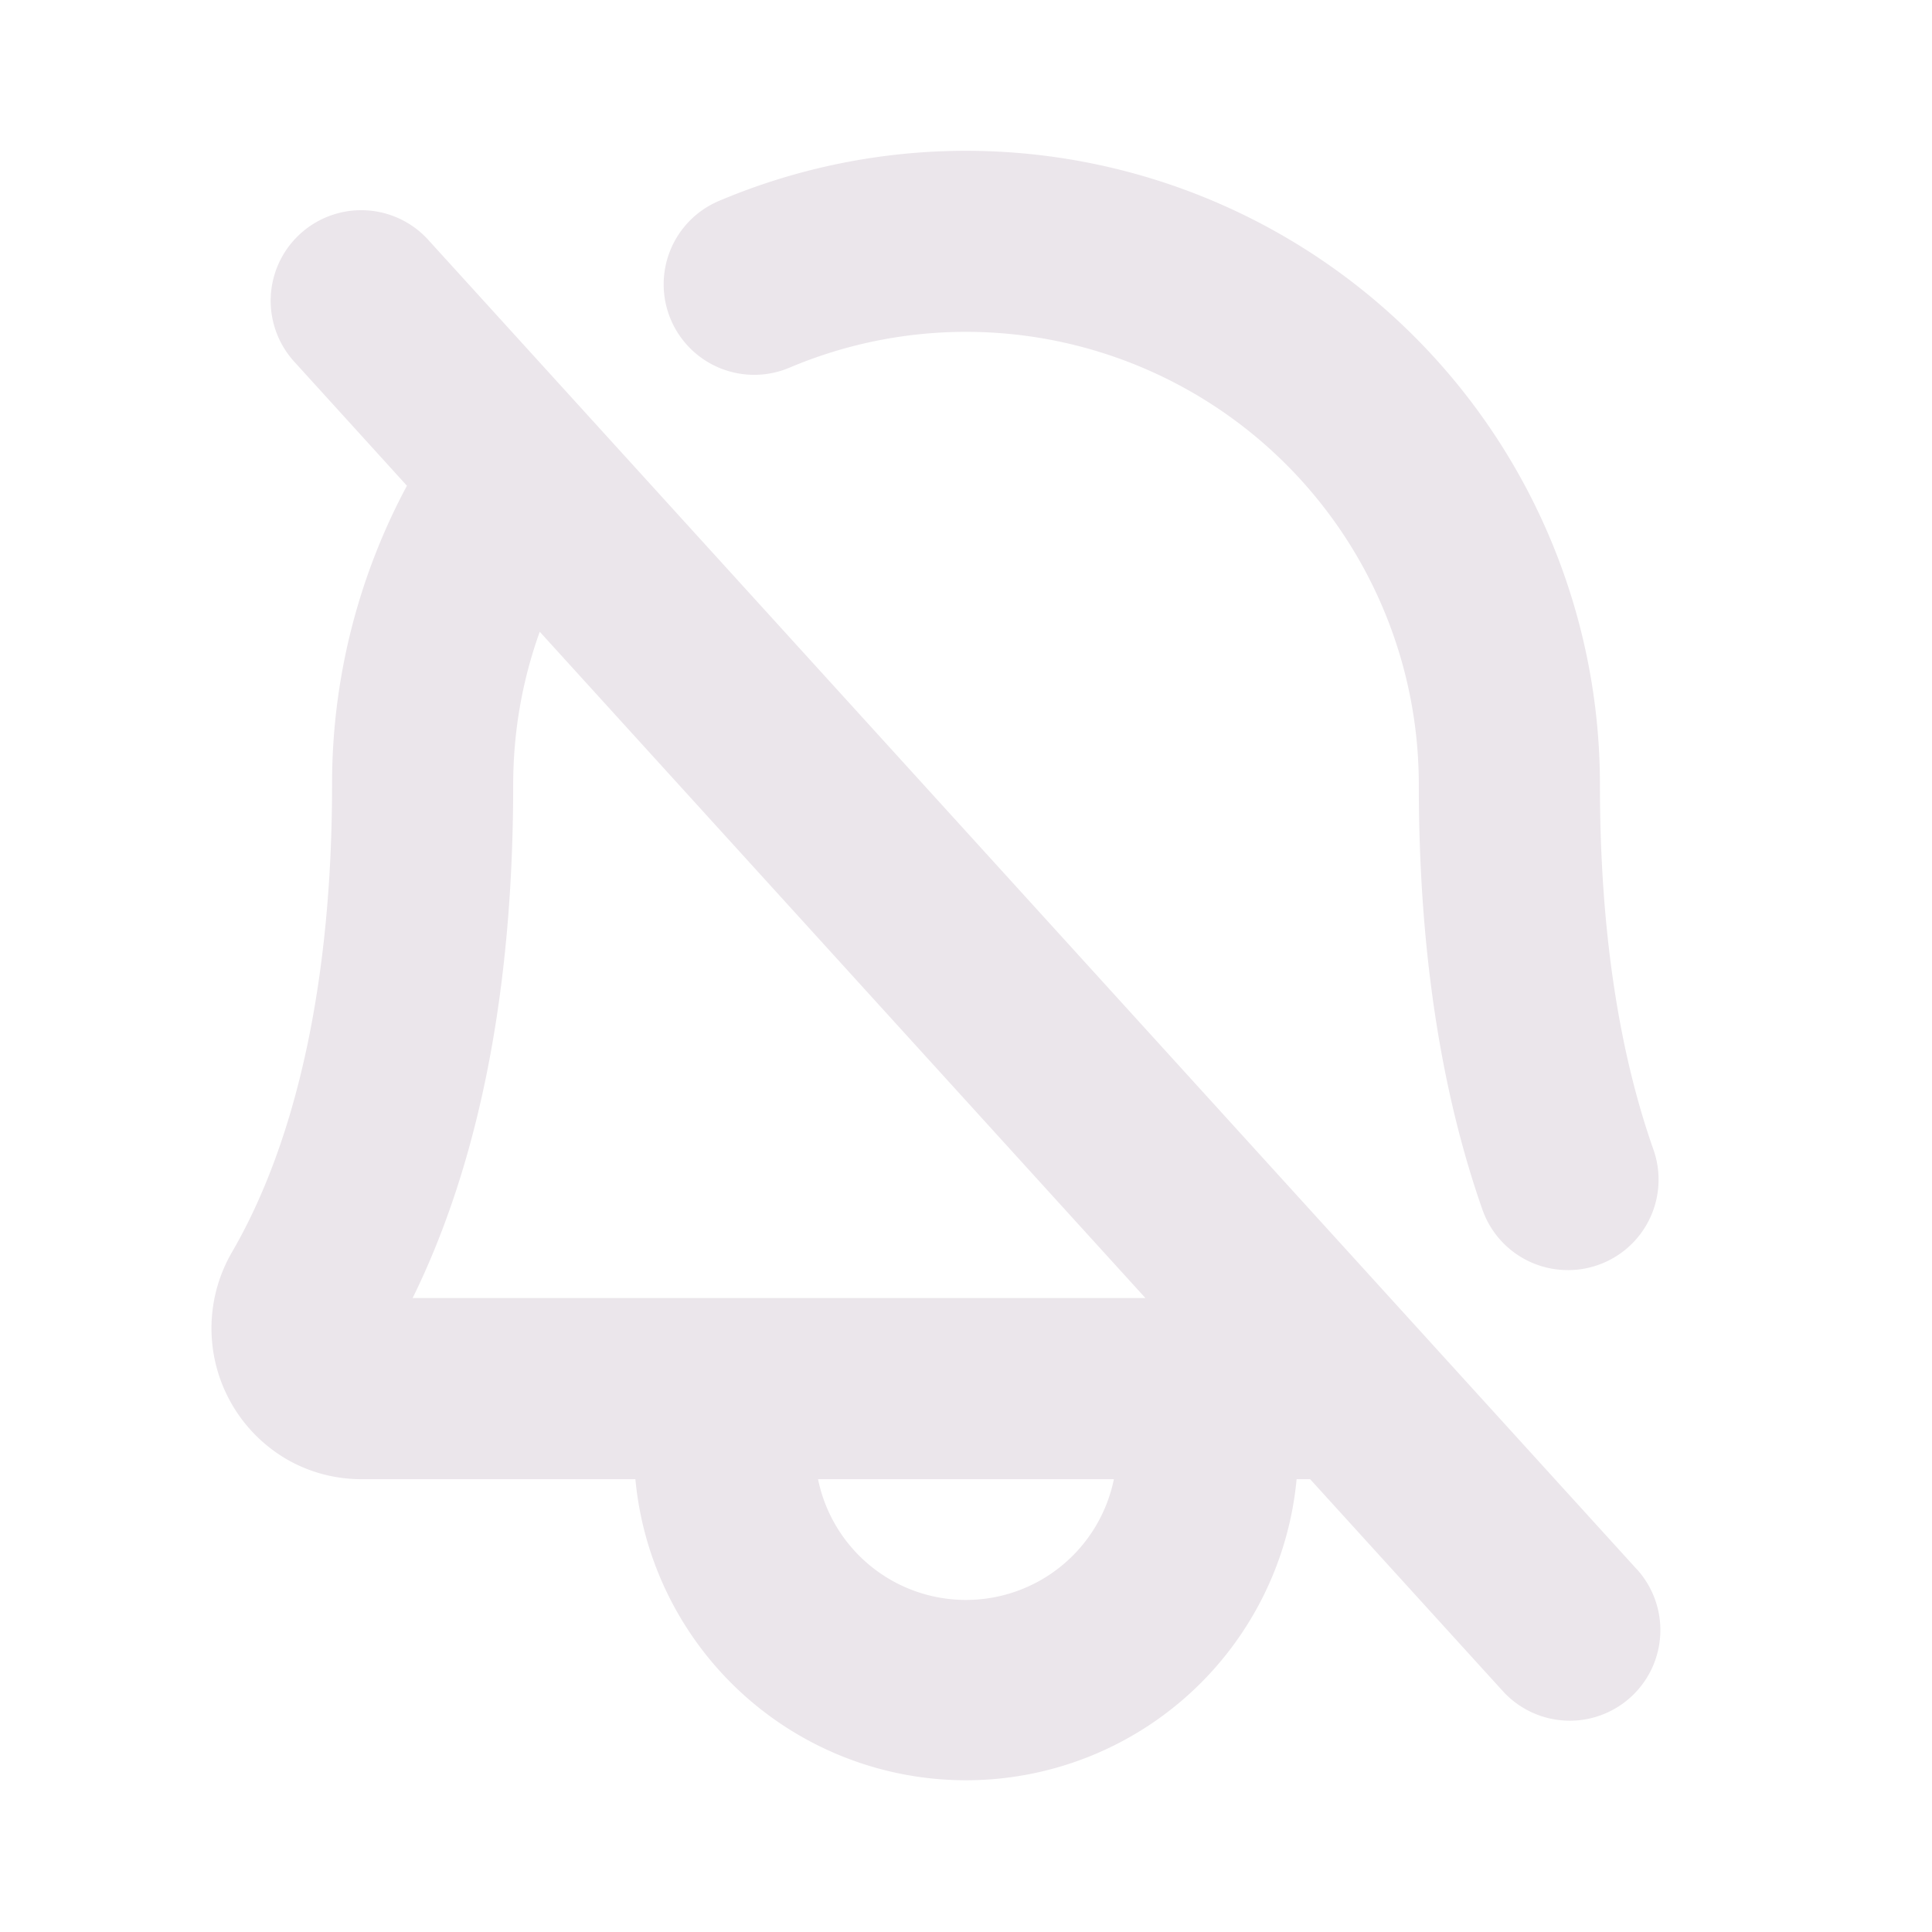 <svg xmlns="http://www.w3.org/2000/svg" width="24" height="24" fill="none" viewBox="0 0 24 24">
  <path fill="#EBE6EB" d="m20.332 19.493-15-16.5a1.125 1.125 0 1 0-1.664 1.514l1.387 1.527a7.836 7.836 0 0 0-.93 3.716c0 2.398-.43 4.406-1.244 5.806a1.883 1.883 0 0 0 .68 2.571c.285.165.61.25.939.248h3.393a4.125 4.125 0 0 0 8.214 0h.168l2.393 2.632a1.125 1.125 0 0 0 1.665-1.514ZM6.375 9.75c0-.648.11-1.292.33-1.902l7.524 8.277H5.126c.829-1.688 1.249-3.83 1.249-6.375ZM12 19.875a1.875 1.875 0 0 1-1.838-1.5h3.675a1.875 1.875 0 0 1-1.837 1.5ZM8.333 3.97a1.125 1.125 0 0 1 .598-1.474A7.875 7.875 0 0 1 19.875 9.75c0 1.751.223 3.275.663 4.526a1.124 1.124 0 0 1-1.121 1.5 1.124 1.124 0 0 1-1.002-.75c-.525-1.496-.79-3.27-.79-5.276a5.625 5.625 0 0 0-7.817-5.183 1.125 1.125 0 0 1-1.475-.597Z"/>
</svg>

